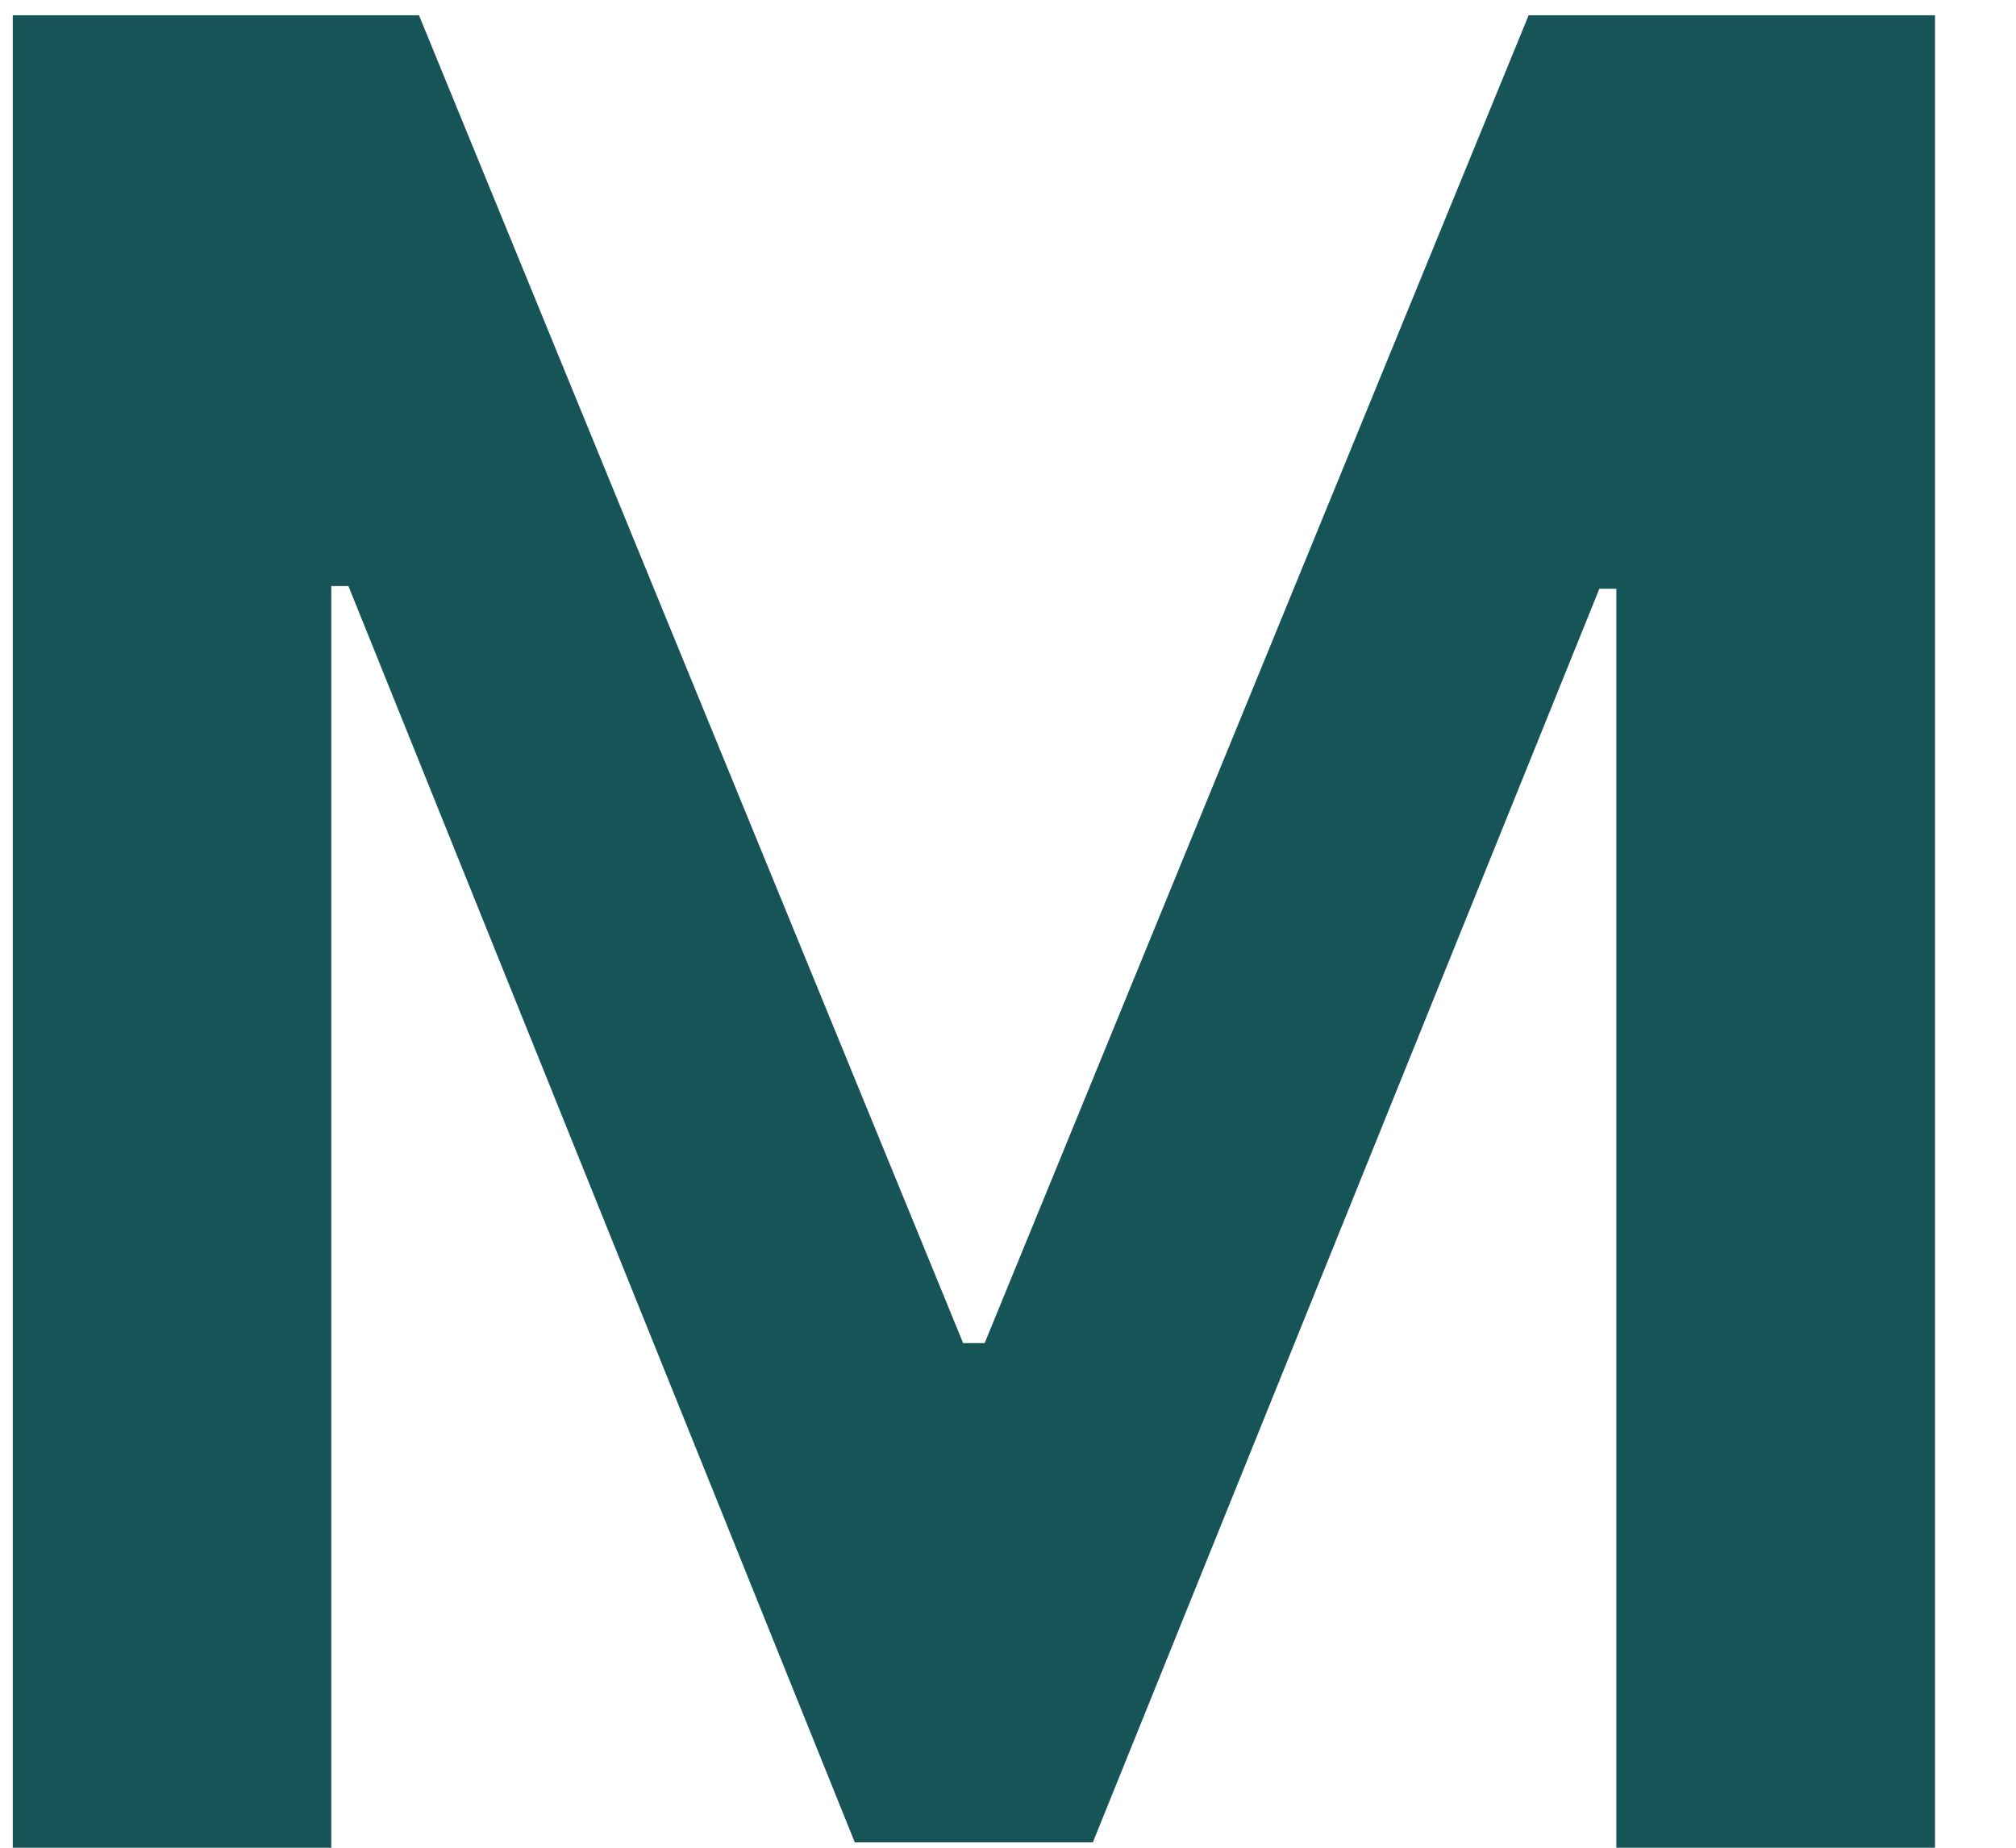 <?xml version="1.0" encoding="UTF-8" standalone="no"?><svg width='12' height='11' viewBox='0 0 12 11' fill='none' xmlns='http://www.w3.org/2000/svg'>
<path d='M0.076 0.091H2.494L5.733 7.996H5.861L9.099 0.091H11.518V11H9.621V3.505H9.52L6.505 10.968H5.088L2.074 3.489H1.972V11H0.076V0.091Z' fill='#165457'/>
</svg>
